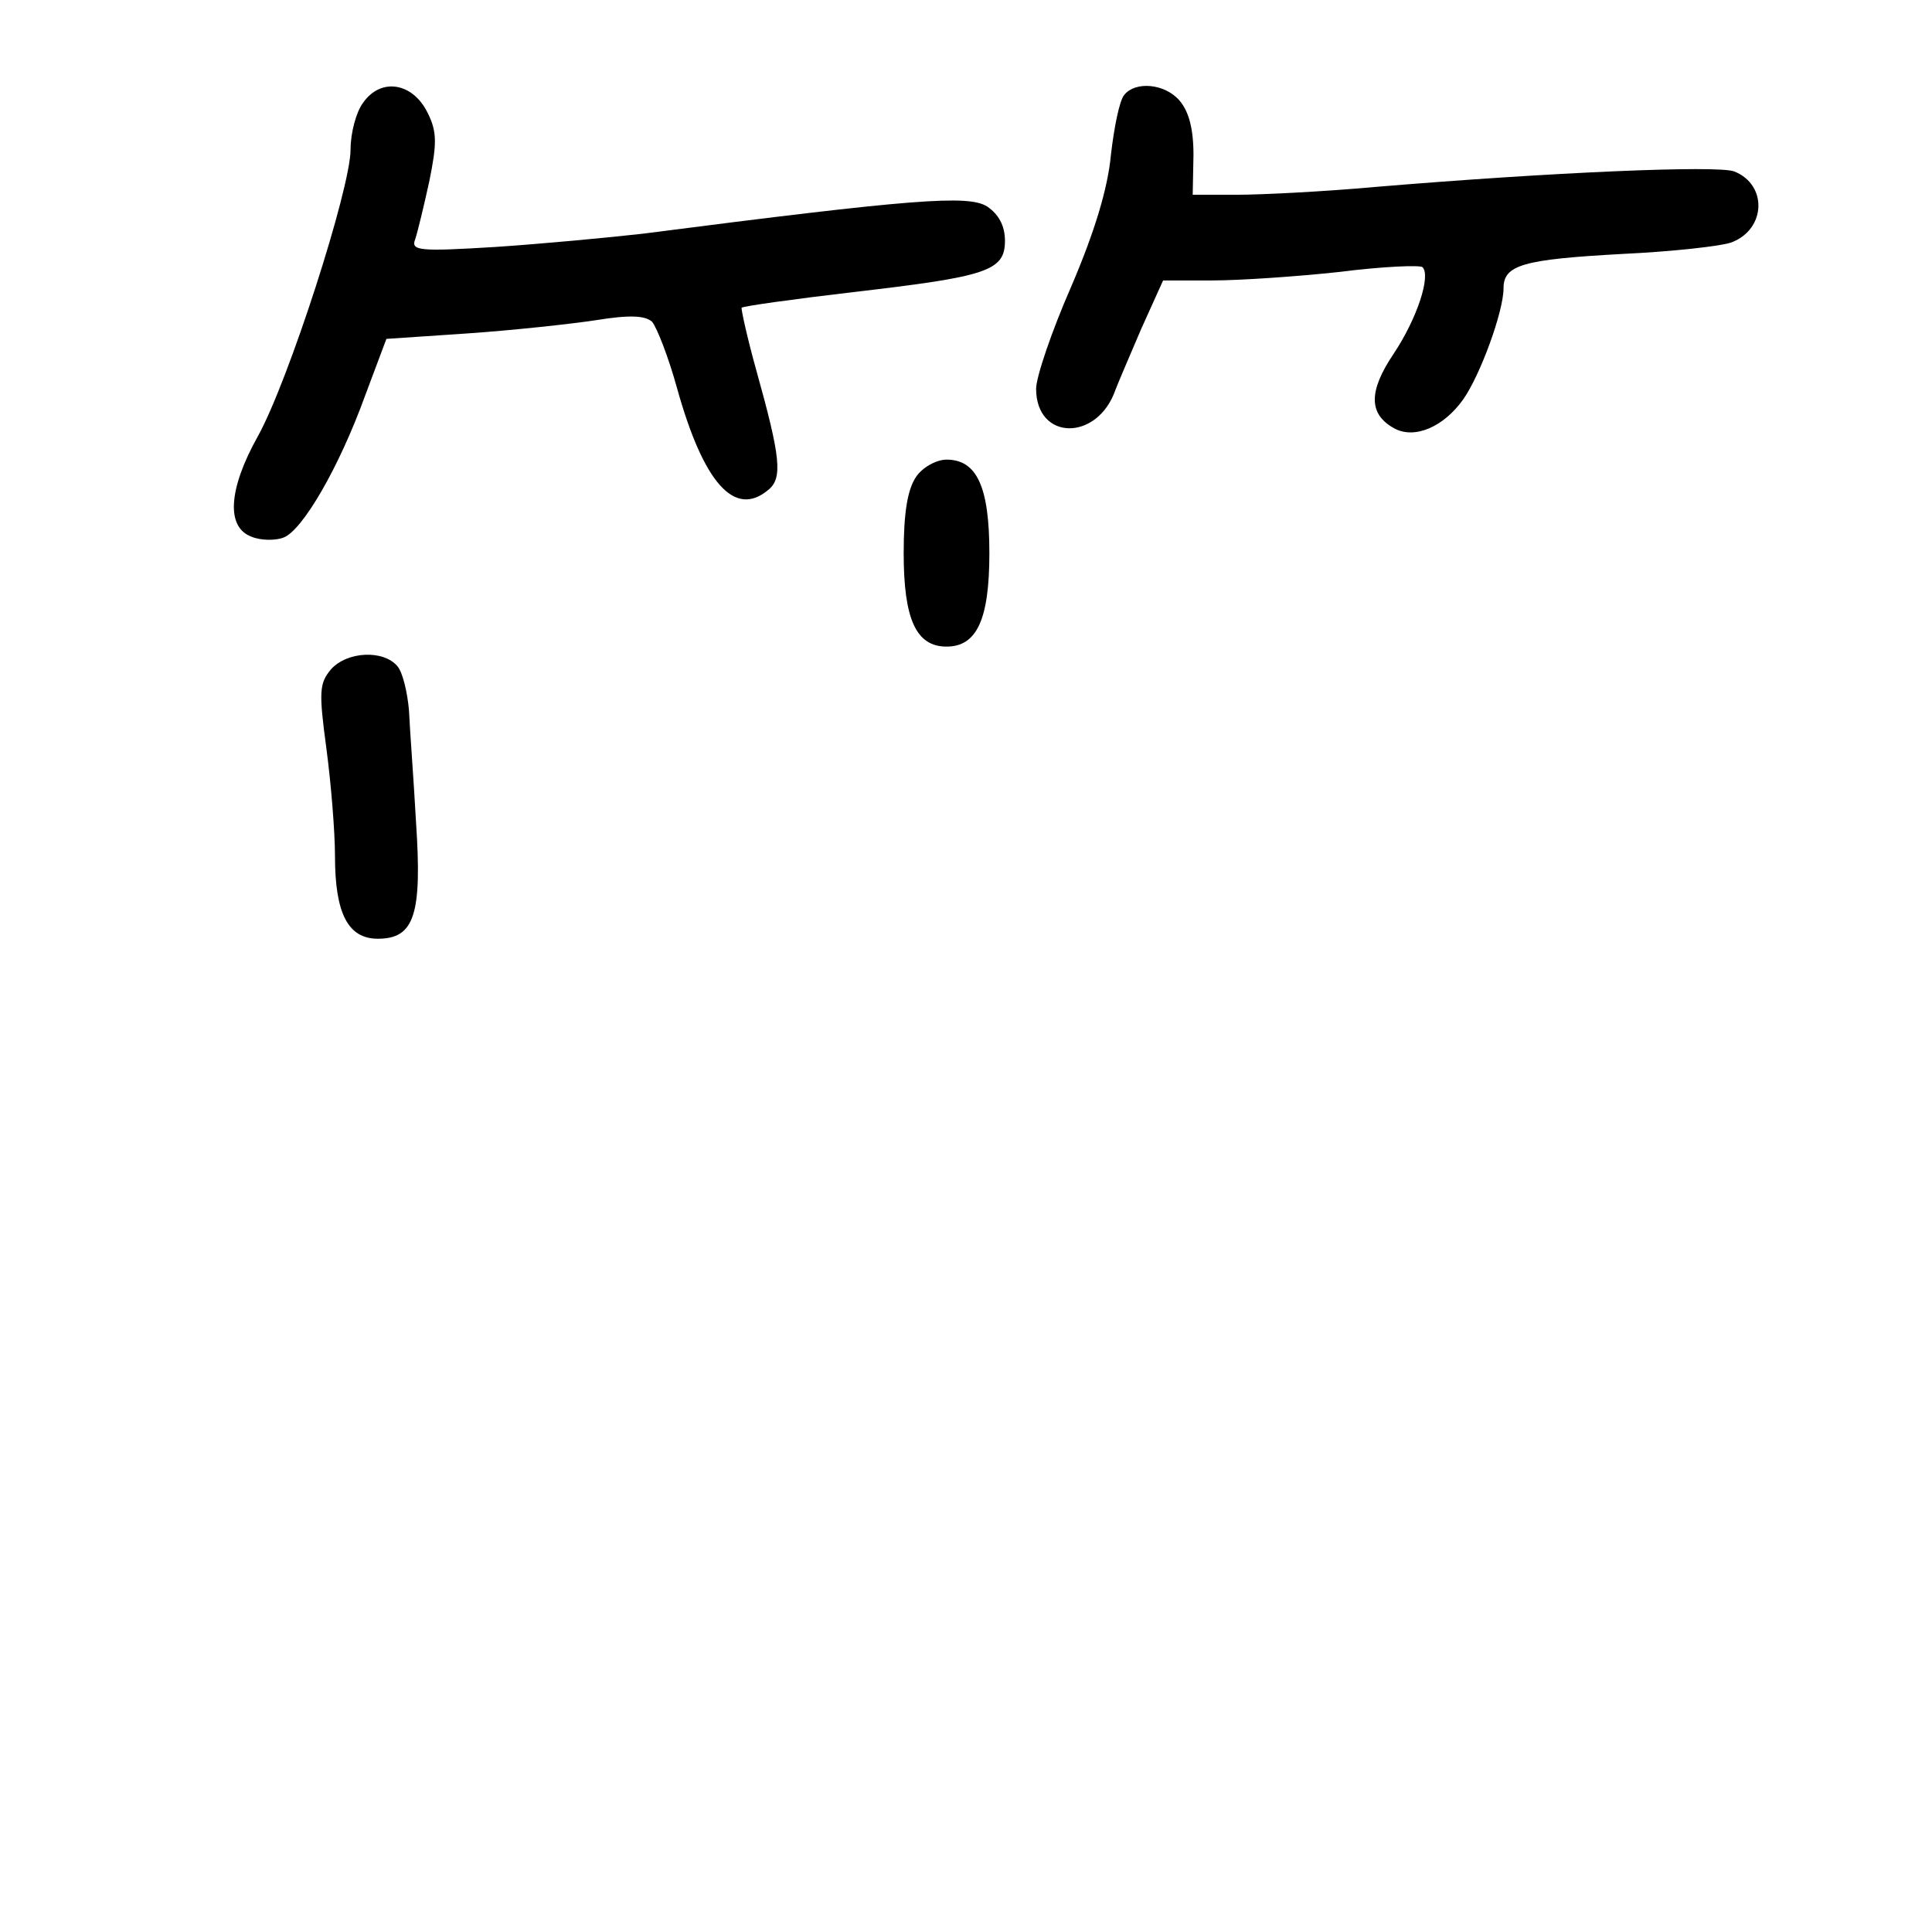 <?xml version="1.0" standalone="no"?>
<!DOCTYPE svg PUBLIC "-//W3C//DTD SVG 20010904//EN"
 "http://www.w3.org/TR/2001/REC-SVG-20010904/DTD/svg10.dtd">
<svg version="1.0" xmlns="http://www.w3.org/2000/svg"
 width="248pt" height="248pt" viewBox="0 0 248 248"
 preserveAspectRatio="xMidYMid meet">
<g transform="translate(0,248) scale(0.1,-0.1)"
fill="#000000" stroke="none">
<path d="M466 2348 c-9 -12 -16 -39 -16 -60 0 -50 -80 -298 -119 -368 -38 -68
-41 -117 -8 -129 12 -5 31 -5 41 -1 24 9 71 89 105 183 l27 72 104 7 c58 4
132 12 165 17 43 7 63 6 72 -2 6 -7 21 -45 32 -85 34 -122 74 -167 117 -131
19 15 16 42 -15 153 -12 43 -20 80 -19 81 2 2 66 11 143 20 172 20 195 27 195
66 0 19 -8 34 -23 44 -24 15 -93 10 -442 -35 -44 -5 -129 -13 -189 -17 -98 -6
-109 -5 -103 10 3 9 11 42 18 74 10 49 10 64 -2 88 -19 39 -60 46 -83 13z"/>
<path d="M1443 2358 c-6 -7 -13 -42 -17 -77 -4 -43 -21 -99 -51 -169 -25 -57
-45 -116 -45 -131 0 -67 79 -68 102 -1 3 8 18 43 33 78 l28 62 63 0 c35 0 109
5 164 11 55 7 103 9 106 6 11 -11 -7 -66 -37 -111 -33 -49 -32 -78 1 -96 26
-14 63 2 88 37 22 31 52 113 52 143 0 30 25 37 152 44 64 3 128 10 141 15 44
17 46 74 3 91 -22 8 -234 -1 -461 -20 -66 -6 -146 -10 -177 -10 l-57 0 1 51
c0 34 -6 56 -18 70 -19 22 -57 25 -71 7z"/>
<path d="M1176 1868 c-11 -16 -16 -46 -16 -98 0 -85 16 -120 55 -120 39 0 55
35 55 120 0 85 -16 120 -55 120 -13 0 -31 -10 -39 -22z"/>
<path d="M425 1621 c-15 -18 -16 -28 -6 -102 6 -45 11 -107 11 -138 0 -74 17
-106 55 -106 47 0 57 31 49 150 -3 55 -8 119 -9 143 -2 23 -8 49 -15 57 -18
21 -64 19 -85 -4z"/>
</g>
</svg>
